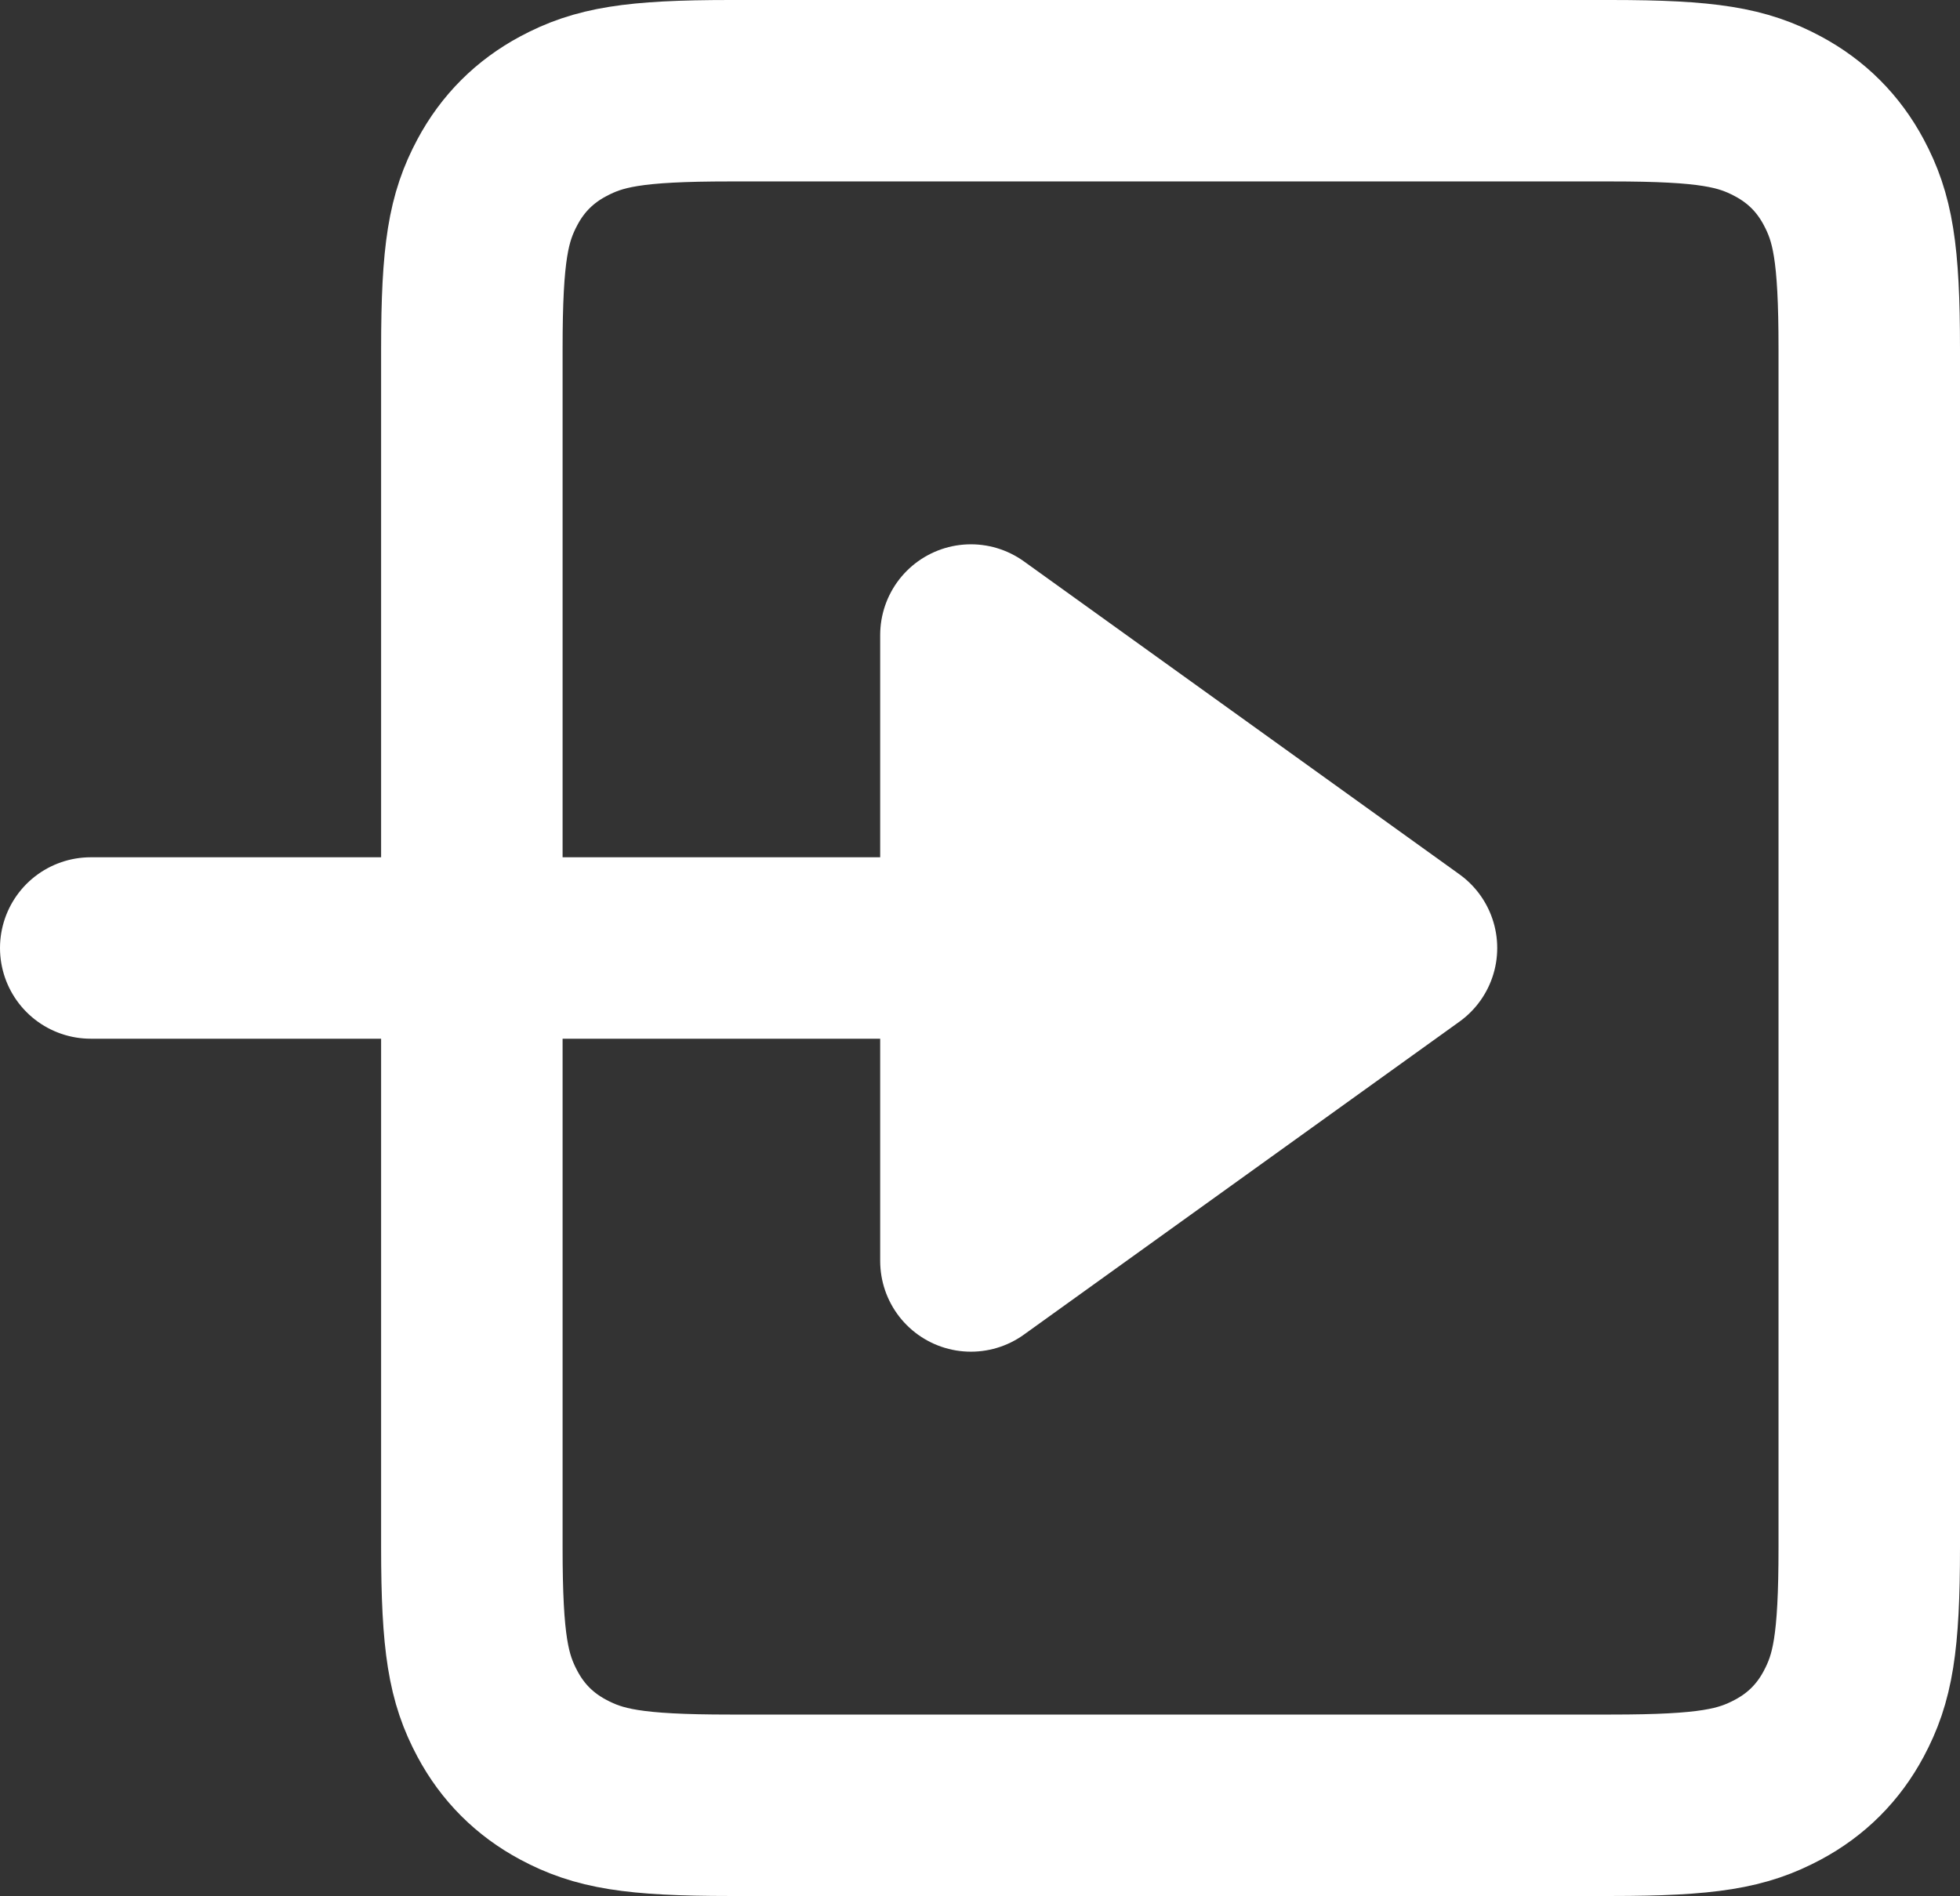 <?xml version="1.0" encoding="UTF-8"?>
<svg width="216px" height="209px" viewBox="0 0 216 209" version="1.1" xmlns="http://www.w3.org/2000/svg" xmlns:xlink="http://www.w3.org/1999/xlink">
    <rect x="0" y="0" width="216" height="209" fill="#333333" stroke="none"/>
    <!-- Generator: Sketch 52.6 (67491) - http://www.bohemiancoding.com/sketch -->
    <title>Group 2</title>
    <desc>Created with Sketch.</desc>
    <g id="Page-1" stroke="none" stroke-width="1" fill="none" fill-rule="evenodd">
        <g id="dark" transform="translate(-64, -73)" stroke="#FFFFFF" stroke-width="20">
            <g id="Group-2" transform="translate(74, 73)">
                <path d="M70.458,10 C59.776,10 55.973,10.734 52.063,12.825 C48.917,14.508 46.508,16.917 44.825,20.063 C42.734,23.973 42,27.776 42,38.458 L42,170.542 C42,181.224 42.734,185.027 44.825,188.937 C46.508,192.083 48.917,194.492 52.063,196.175 C55.973,198.266 59.776,199 70.458,199 L167.542,199 C178.224,199 182.027,198.266 185.937,196.175 C189.083,194.492 191.492,192.083 193.175,188.937 C195.266,185.027 196,181.224 196,170.542 L196,38.458 C196,27.776 195.266,23.973 193.175,20.063 C191.492,16.917 189.083,14.508 185.937,12.825 C182.027,10.734 178.224,10 167.542,10 L70.458,10 Z" id="Rectangle"></path>
                <g id="Group" transform="translate(0, 70)">
                    <path d="M0,34.5 L120.5,34.5" id="Line" stroke-linecap="round"></path>
                    <polygon id="Triangle" fill="#FFFFFF" stroke-linejoin="round" transform="translate(121, 34.5) rotate(-270) translate(-121, -34.5) " points="121 10.5 155.5 58.5 86.5 58.5"></polygon>
                </g>
            </g>
        </g>
    </g>
</svg>